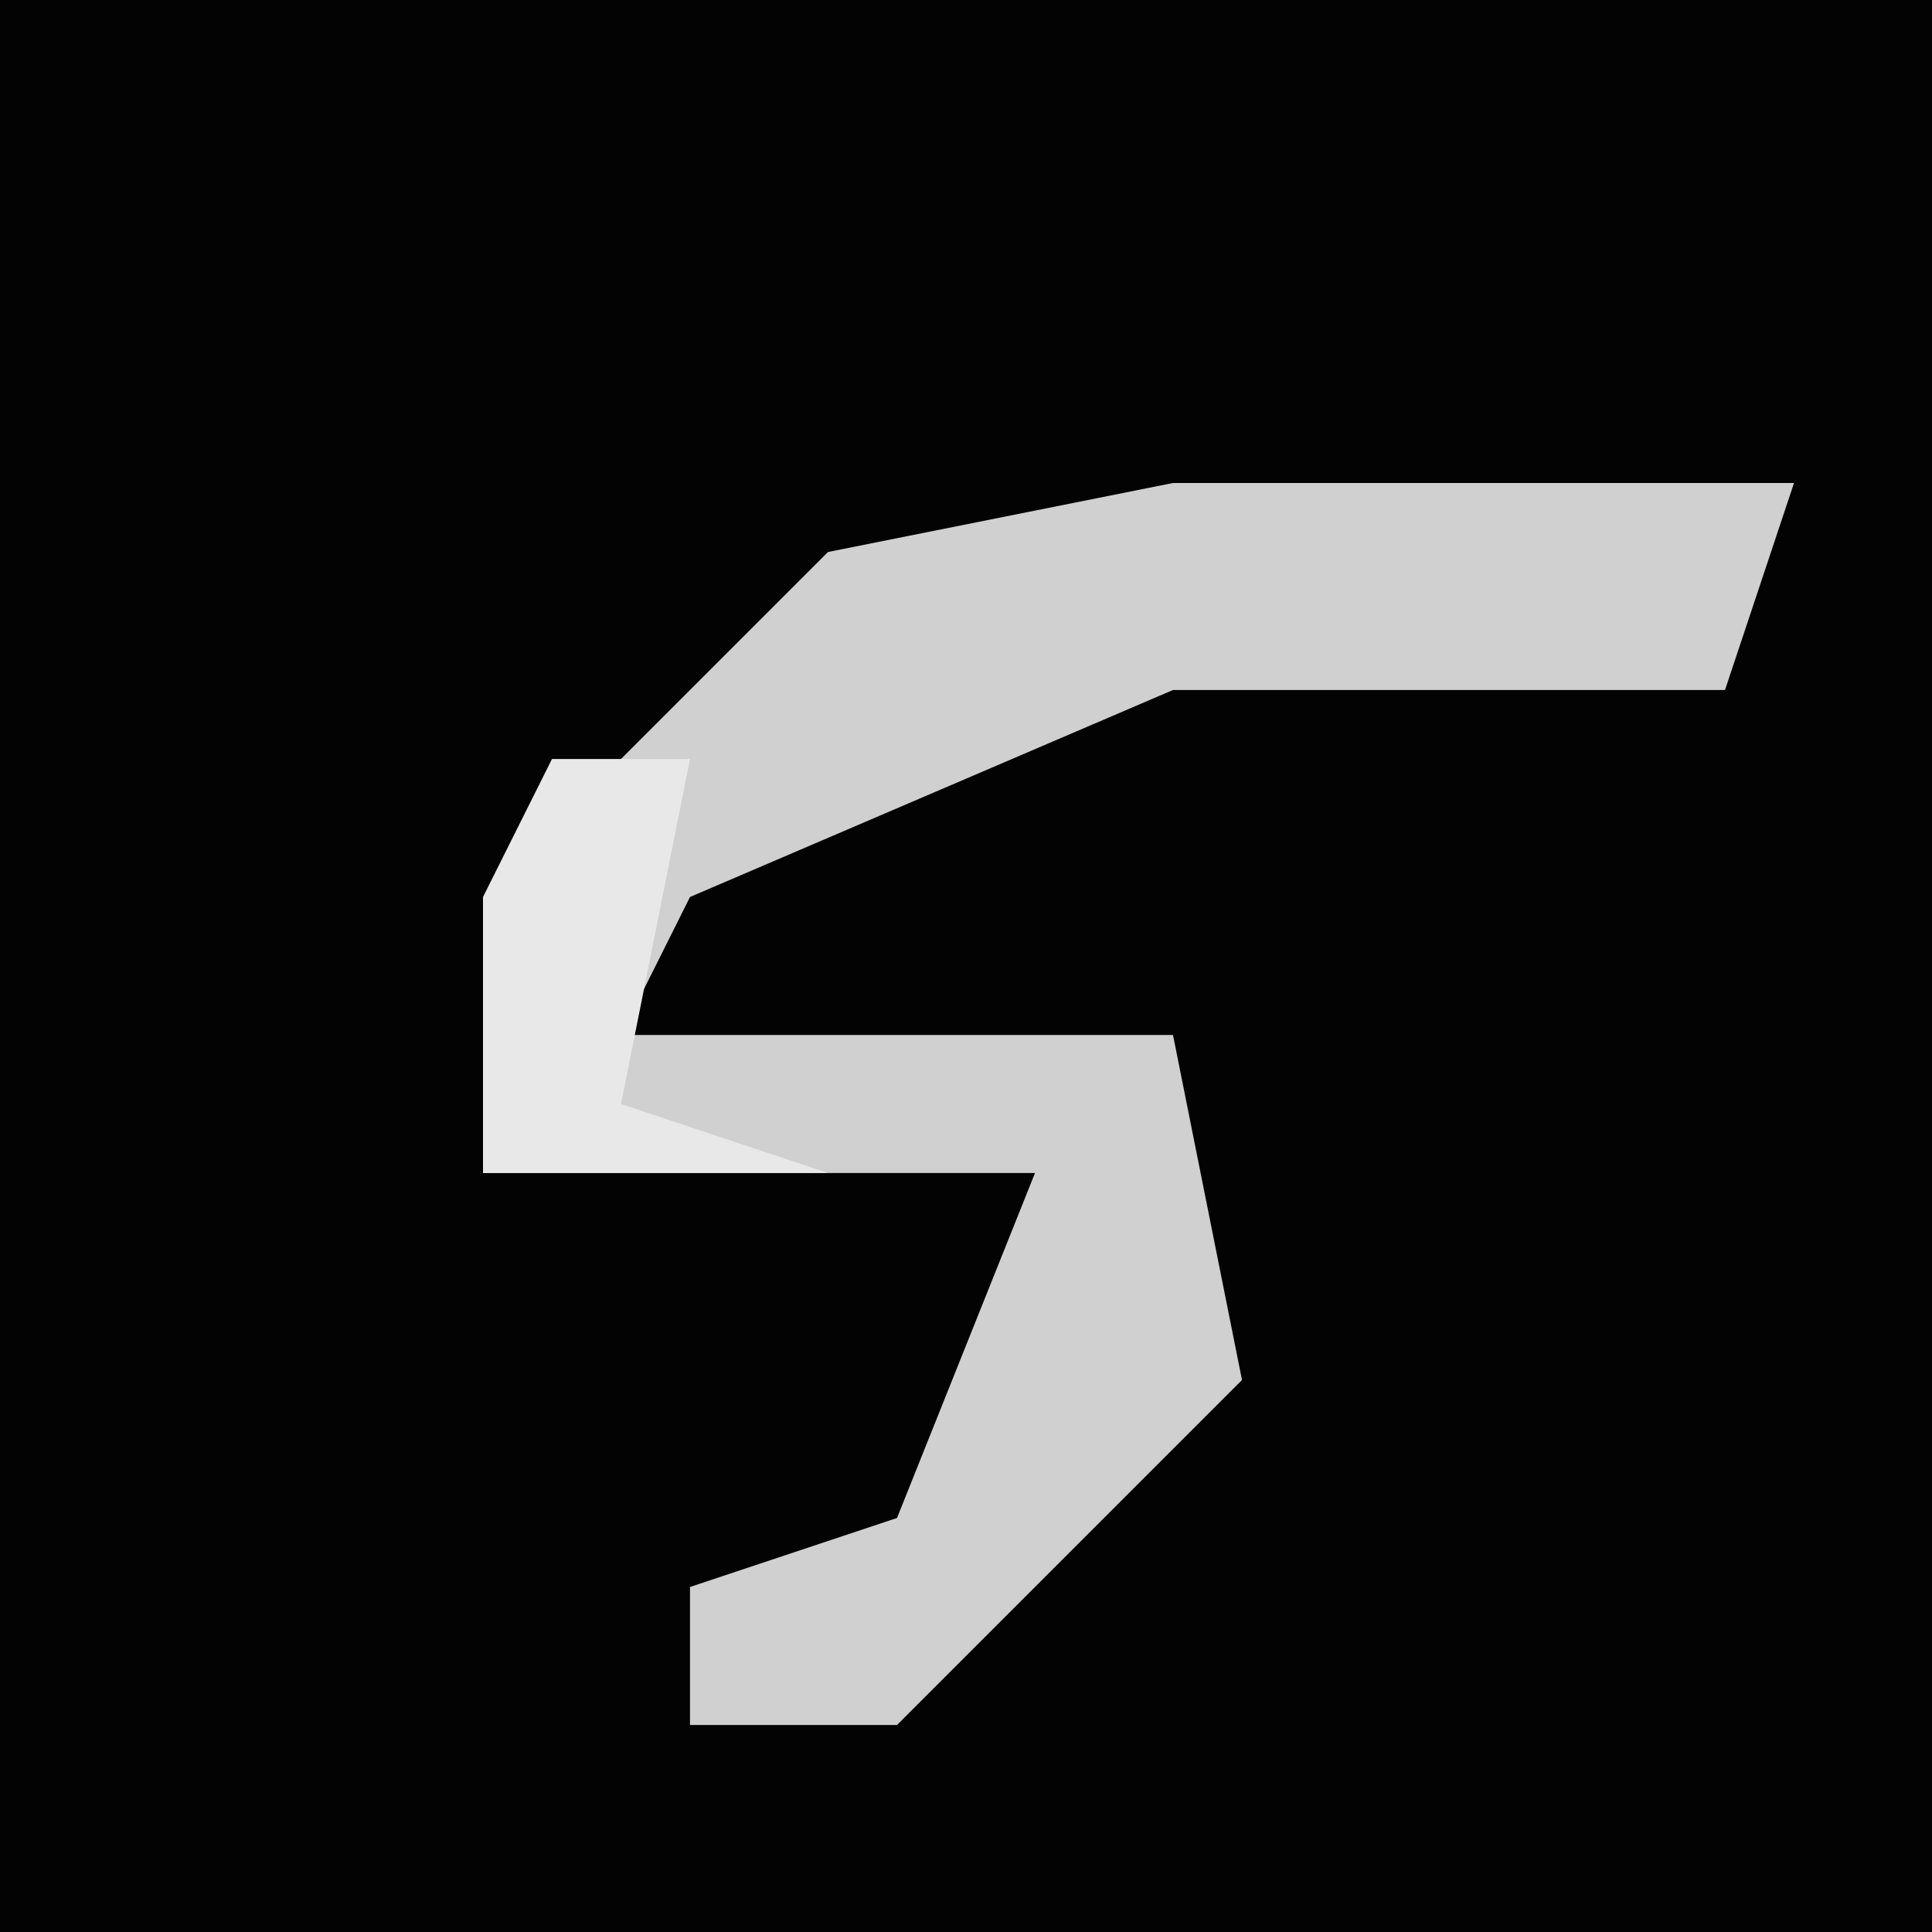 <?xml version="1.0" encoding="UTF-8"?>
<svg version="1.1" xmlns="http://www.w3.org/2000/svg" width="28" height="28">
<path d="M0,0 L28,0 L28,28 L0,28 Z " fill="#030303" transform="translate(0,0)"/>
<path d="M0,0 L9,0 L8,3 L0,3 L-7,6 L-8,8 L0,8 L1,13 L-4,18 L-7,18 L-7,16 L-4,15 L-2,10 L-10,10 L-10,6 L-5,1 Z " fill="#D0D0D0" transform="translate(17,7)"/>
<path d="M0,0 L2,0 L1,5 L4,6 L-1,6 L-1,2 Z " fill="#E8E8E8" transform="translate(8,11)"/>
</svg>
